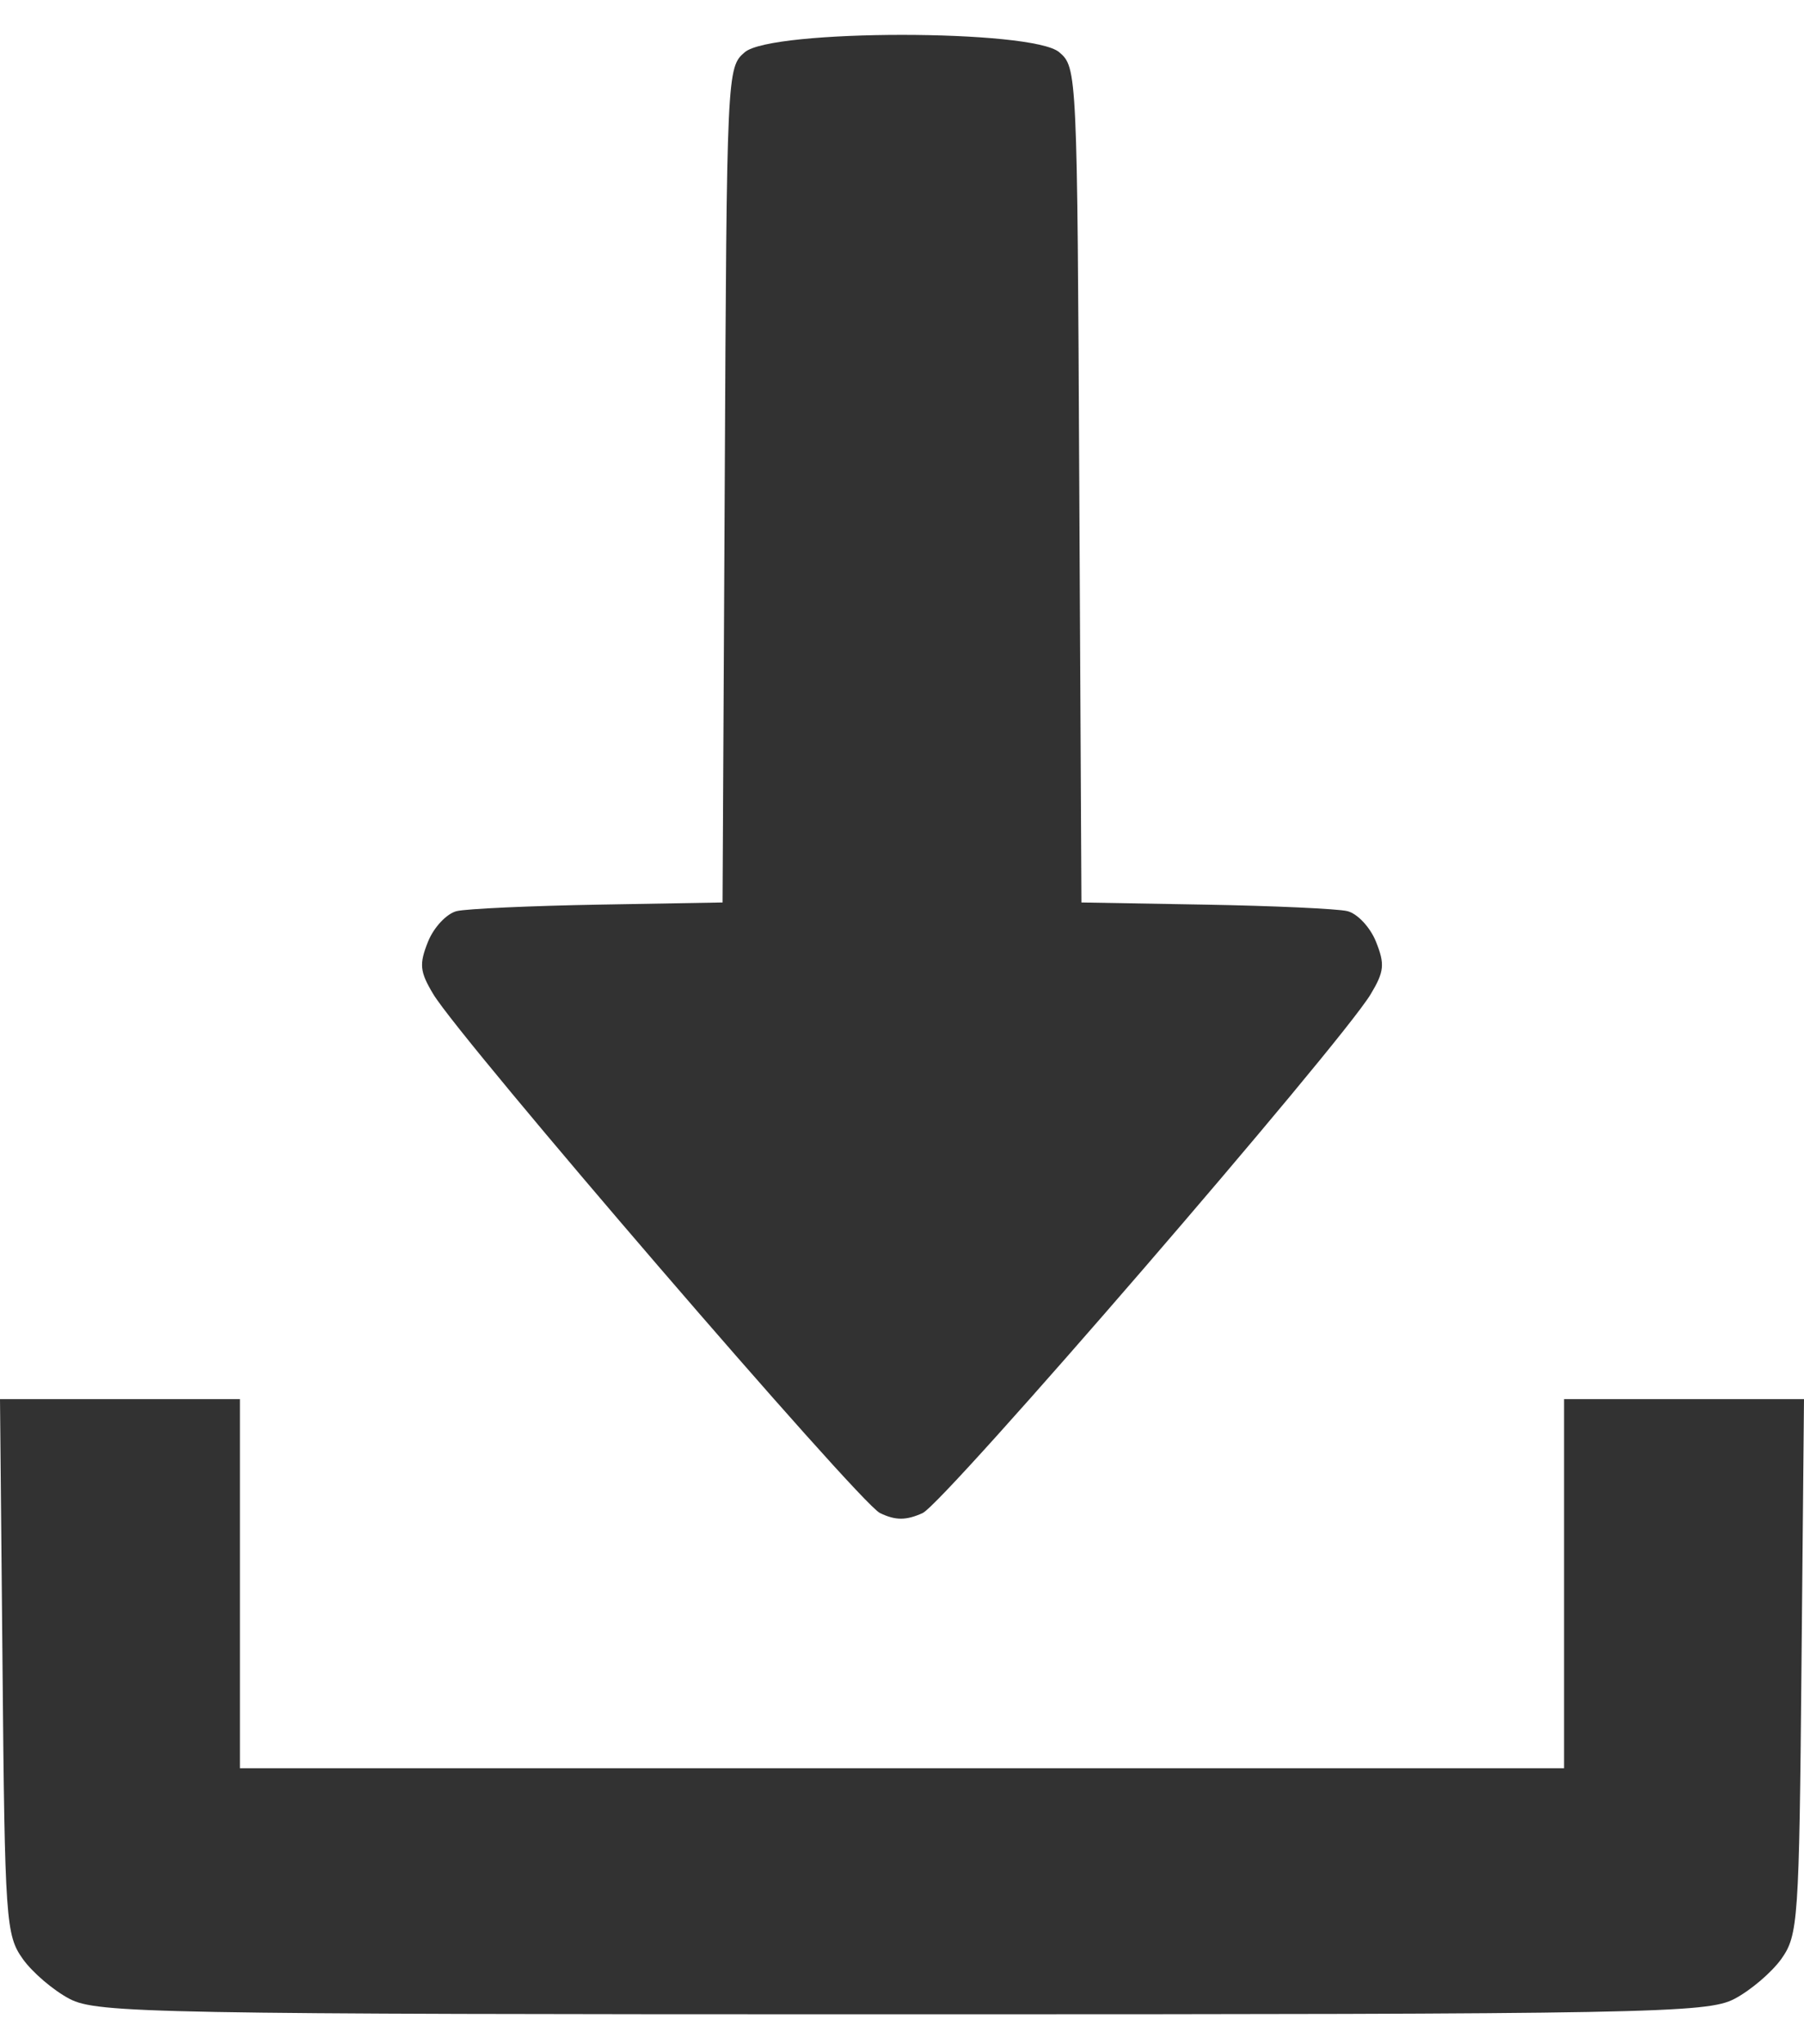 <svg width="15" height="17" viewBox="0 0 15 17" fill="none" xmlns="http://www.w3.org/2000/svg">
<path fill-rule="evenodd" clip-rule="evenodd" d="M6.193 0.434C6.044 0.56 6.043 0.597 6.026 4.033L6.008 7.505L4.978 7.523C4.412 7.533 3.88 7.557 3.797 7.577C3.715 7.597 3.607 7.711 3.559 7.831C3.484 8.018 3.49 8.08 3.603 8.268C3.841 8.661 7.14 12.495 7.316 12.582C7.445 12.645 7.534 12.645 7.671 12.583C7.853 12.501 11.14 8.693 11.397 8.268C11.51 8.08 11.516 8.018 11.441 7.831C11.393 7.711 11.286 7.597 11.203 7.577C11.12 7.557 10.588 7.533 10.022 7.523L8.992 7.505L8.974 4.033C8.957 0.597 8.956 0.56 8.807 0.434C8.582 0.242 6.418 0.242 6.193 0.434ZM0.021 13.859C0.04 15.976 0.049 16.093 0.189 16.29C0.269 16.403 0.445 16.553 0.579 16.623C0.806 16.742 1.283 16.751 7.5 16.751C13.717 16.751 14.194 16.742 14.421 16.623C14.555 16.553 14.731 16.403 14.812 16.29C14.951 16.093 14.96 15.976 14.979 13.859L15 11.635H14.002H13.005V13.17V14.705H7.5H1.995V13.17V11.635H0.997H0L0.021 13.859Z" fill="#323232"/>
</svg>

